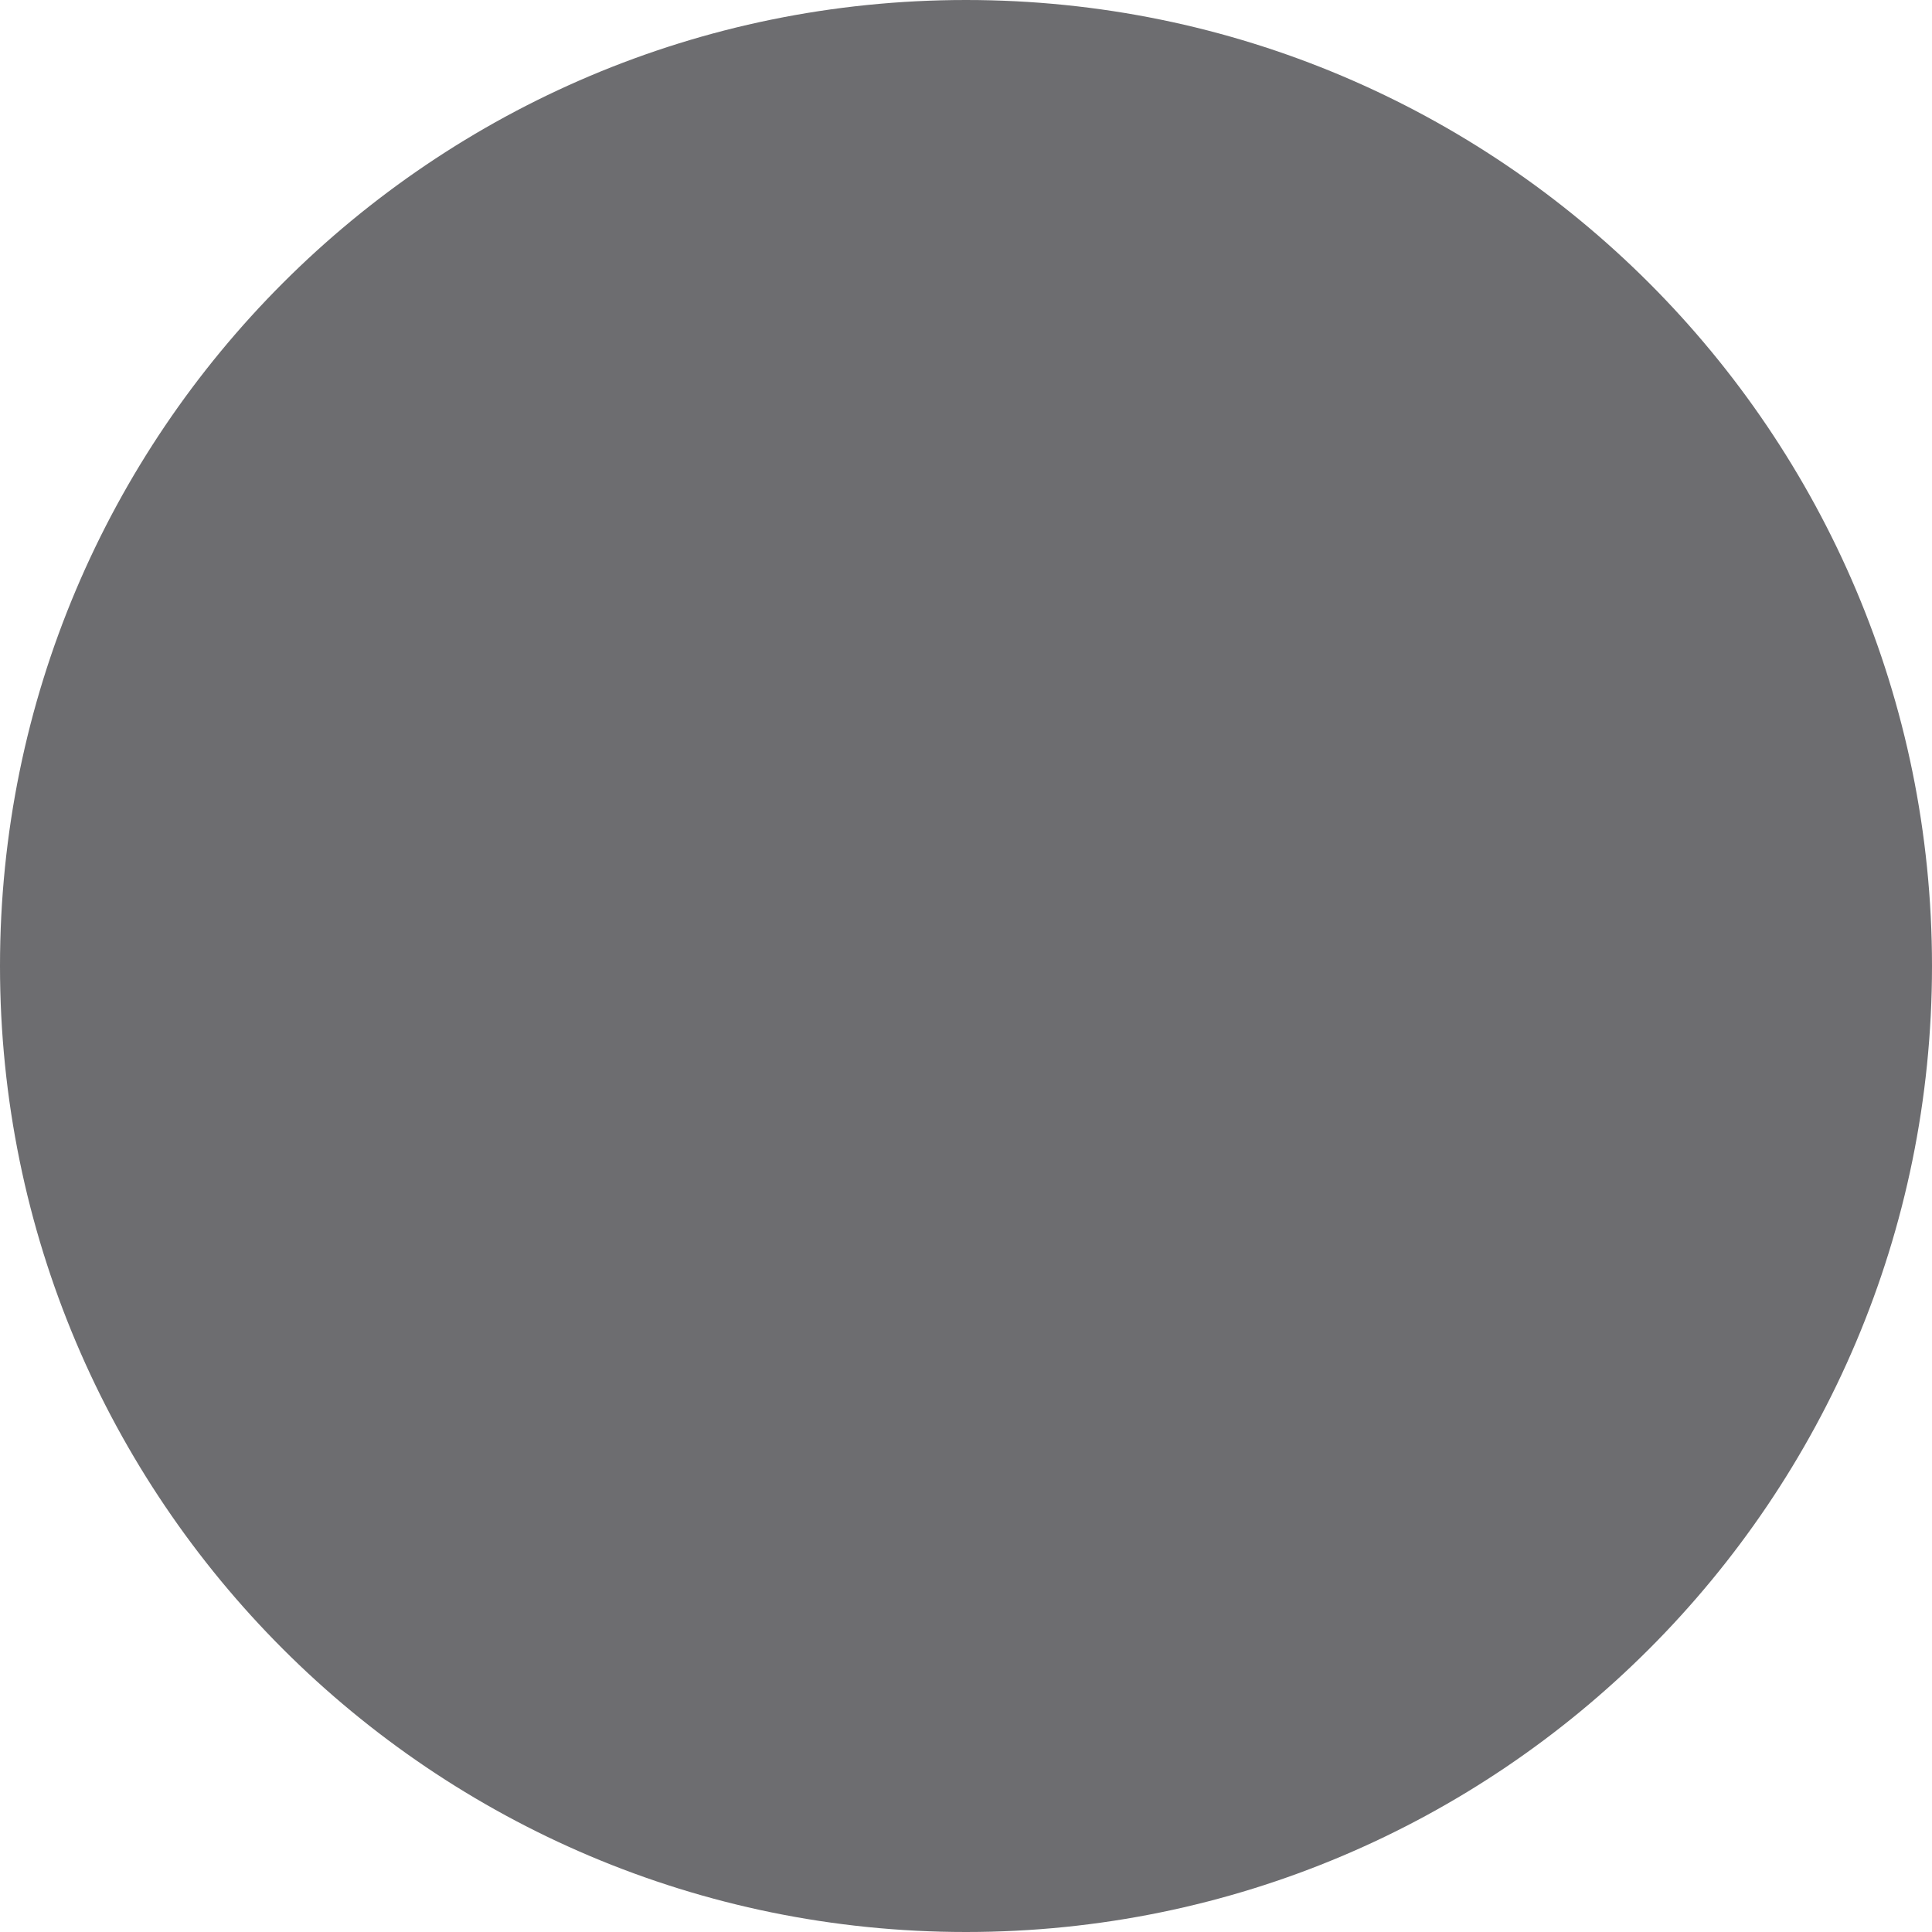 <svg xmlns="http://www.w3.org/2000/svg" viewBox="0 0 122.88 122.88"><path d="M61.44 0c33.93 0 61.44 27.51 61.44 61.44s-27.51 61.44-61.44 61.44S0 95.37 0 61.44 27.51 0 61.44 0h0z" fill-rule="evenodd" fill="#6d6d70"/></svg>
